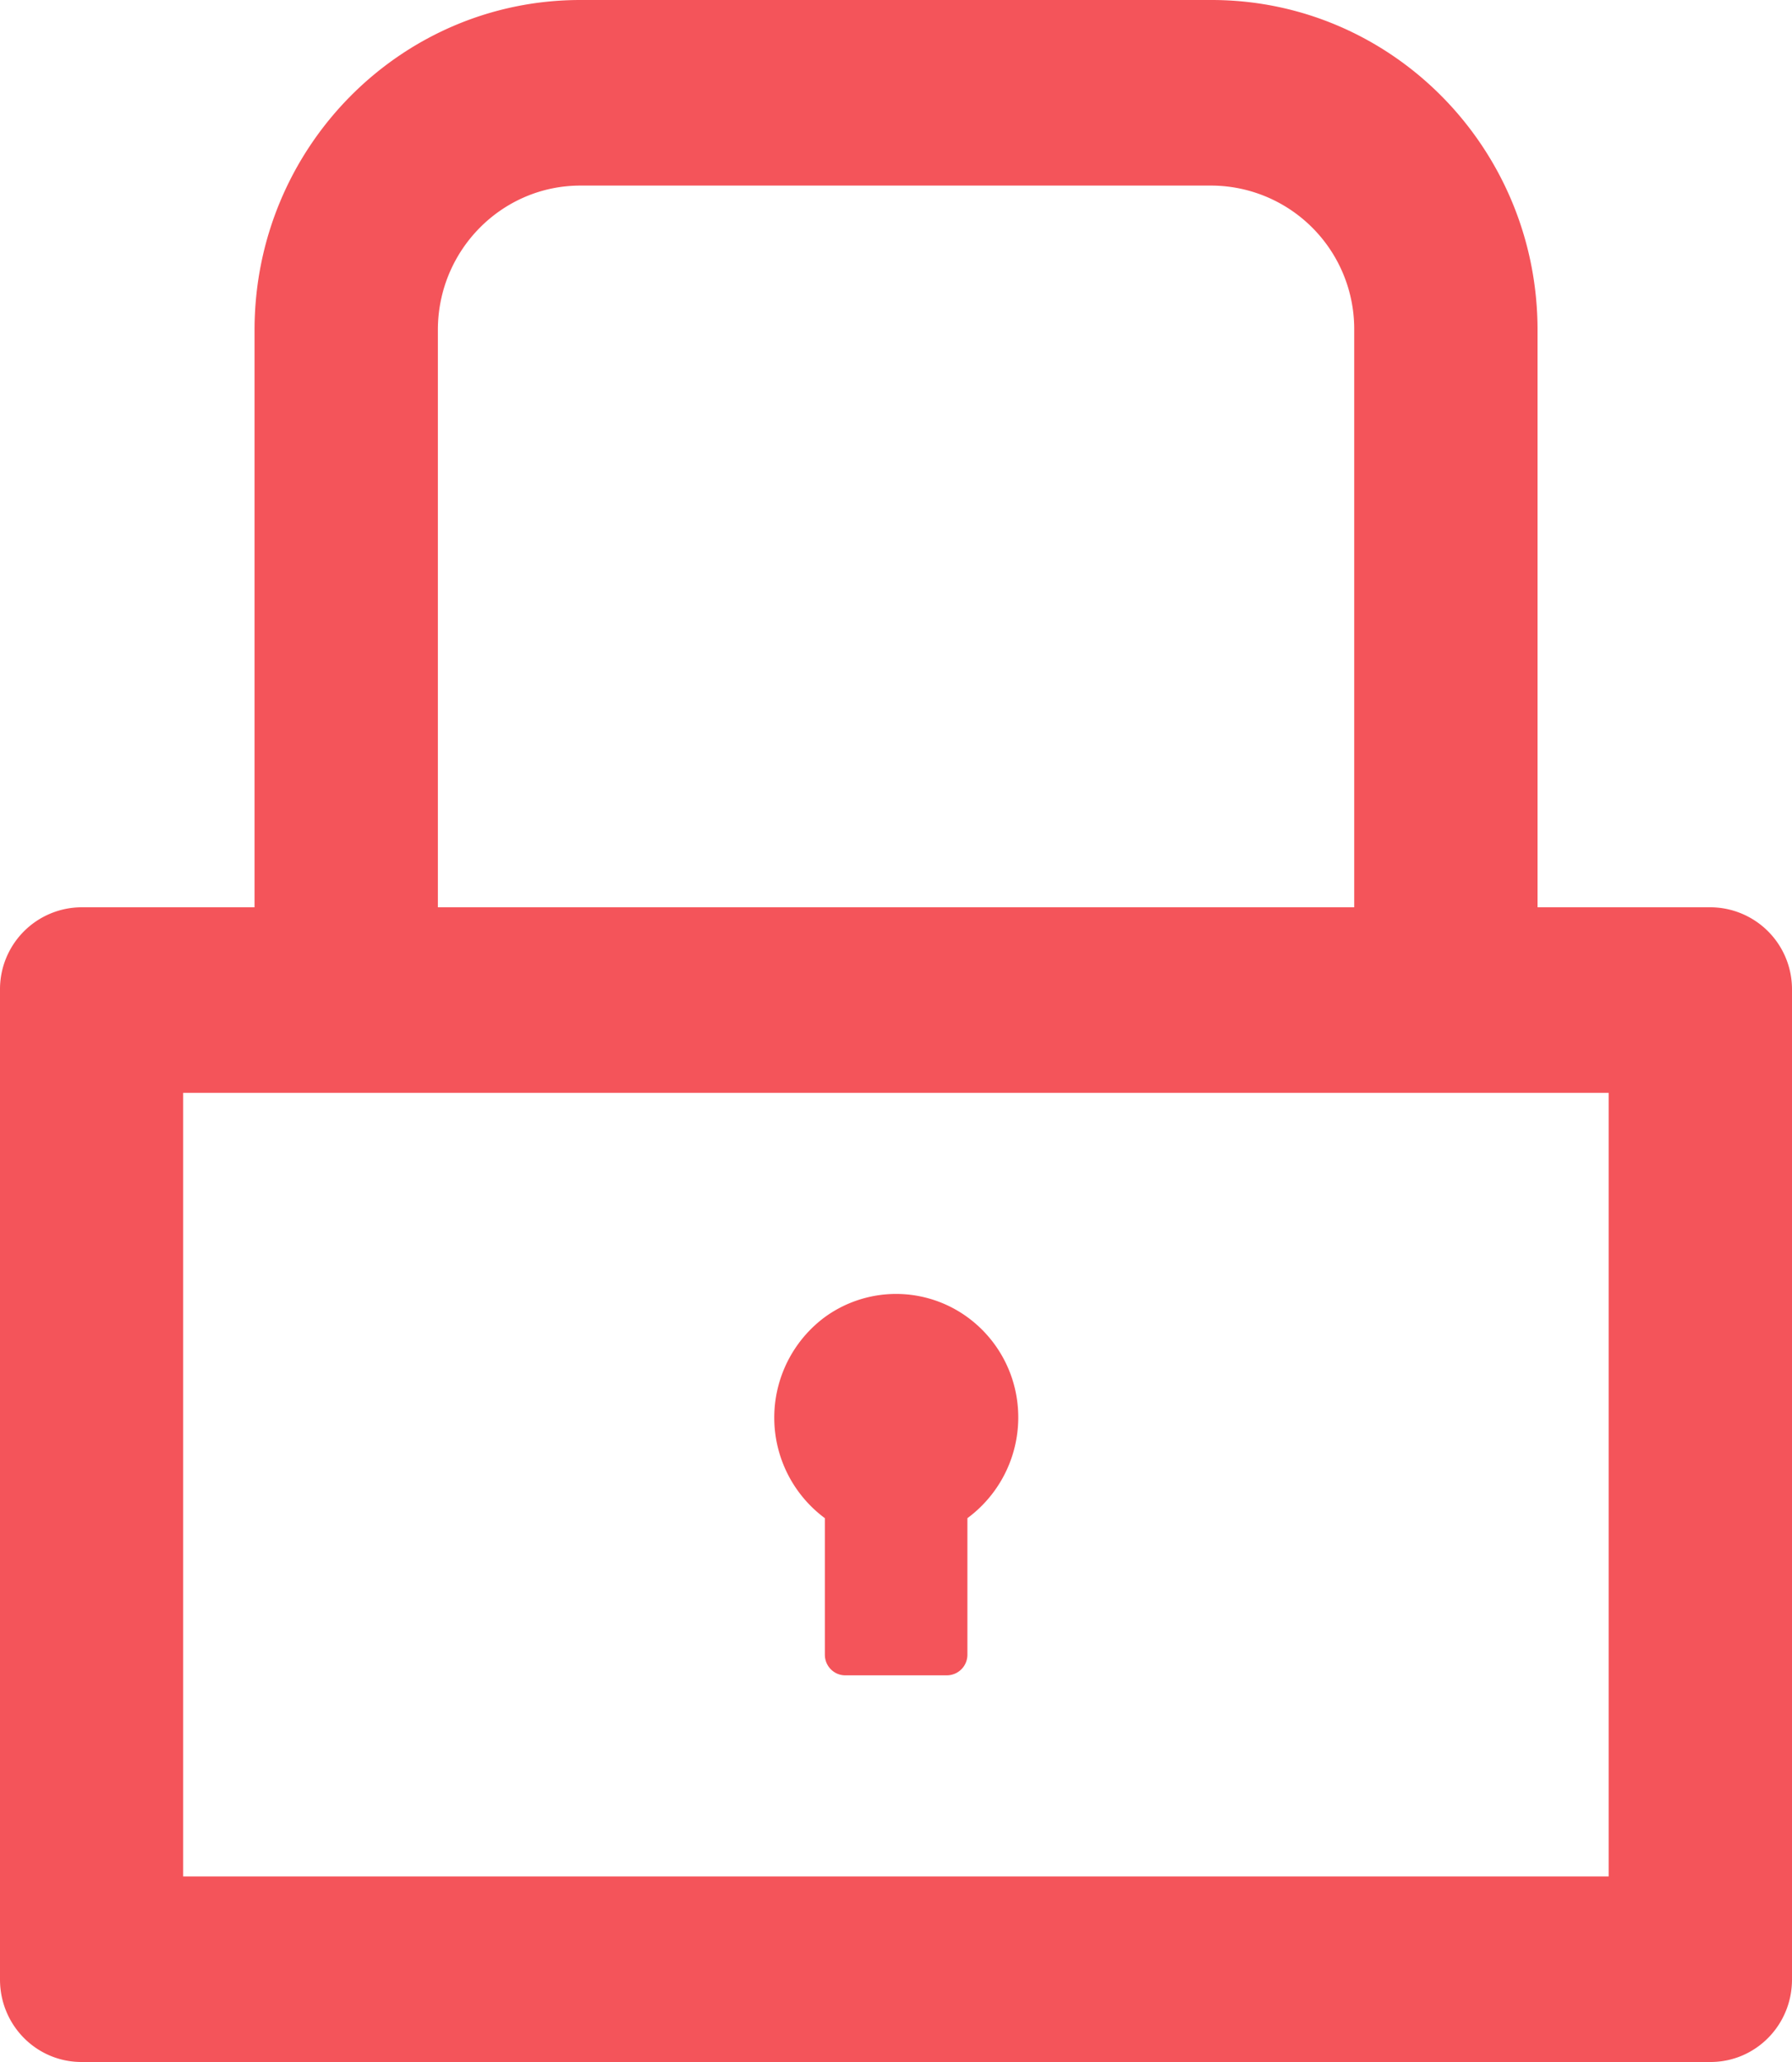 <svg width="20" height="23" fill="none" xmlns="http://www.w3.org/2000/svg"><path d="M19.09 10.12h-1.93V3.68c0-2.033-1.63-3.68-3.638-3.68H6.477C4.47 0 2.841 1.647 2.841 3.68v6.44H.909a.914.914 0 00-.909.92v11.04c0 .509.406.92.91.92h18.18c.504 0 .91-.411.91-.92V11.04a.914.914 0 00-.91-.92zM4.887 3.68c0-.888.713-1.61 1.591-1.61h7.046a1.6 1.6 0 011.59 1.61v6.44H4.887V3.68zm13.069 17.25H2.044v-8.74h15.91v8.74zm-8.75-3.996v1.523c0 .127.102.23.227.23h1.136a.23.23 0 00.228-.23v-1.523a1.397 1.397 0 00.503-1.544 1.38 1.38 0 00-.496-.693 1.353 1.353 0 00-1.606 0 1.396 1.396 0 00.008 2.237z" fill="#F4545A"/></svg>
